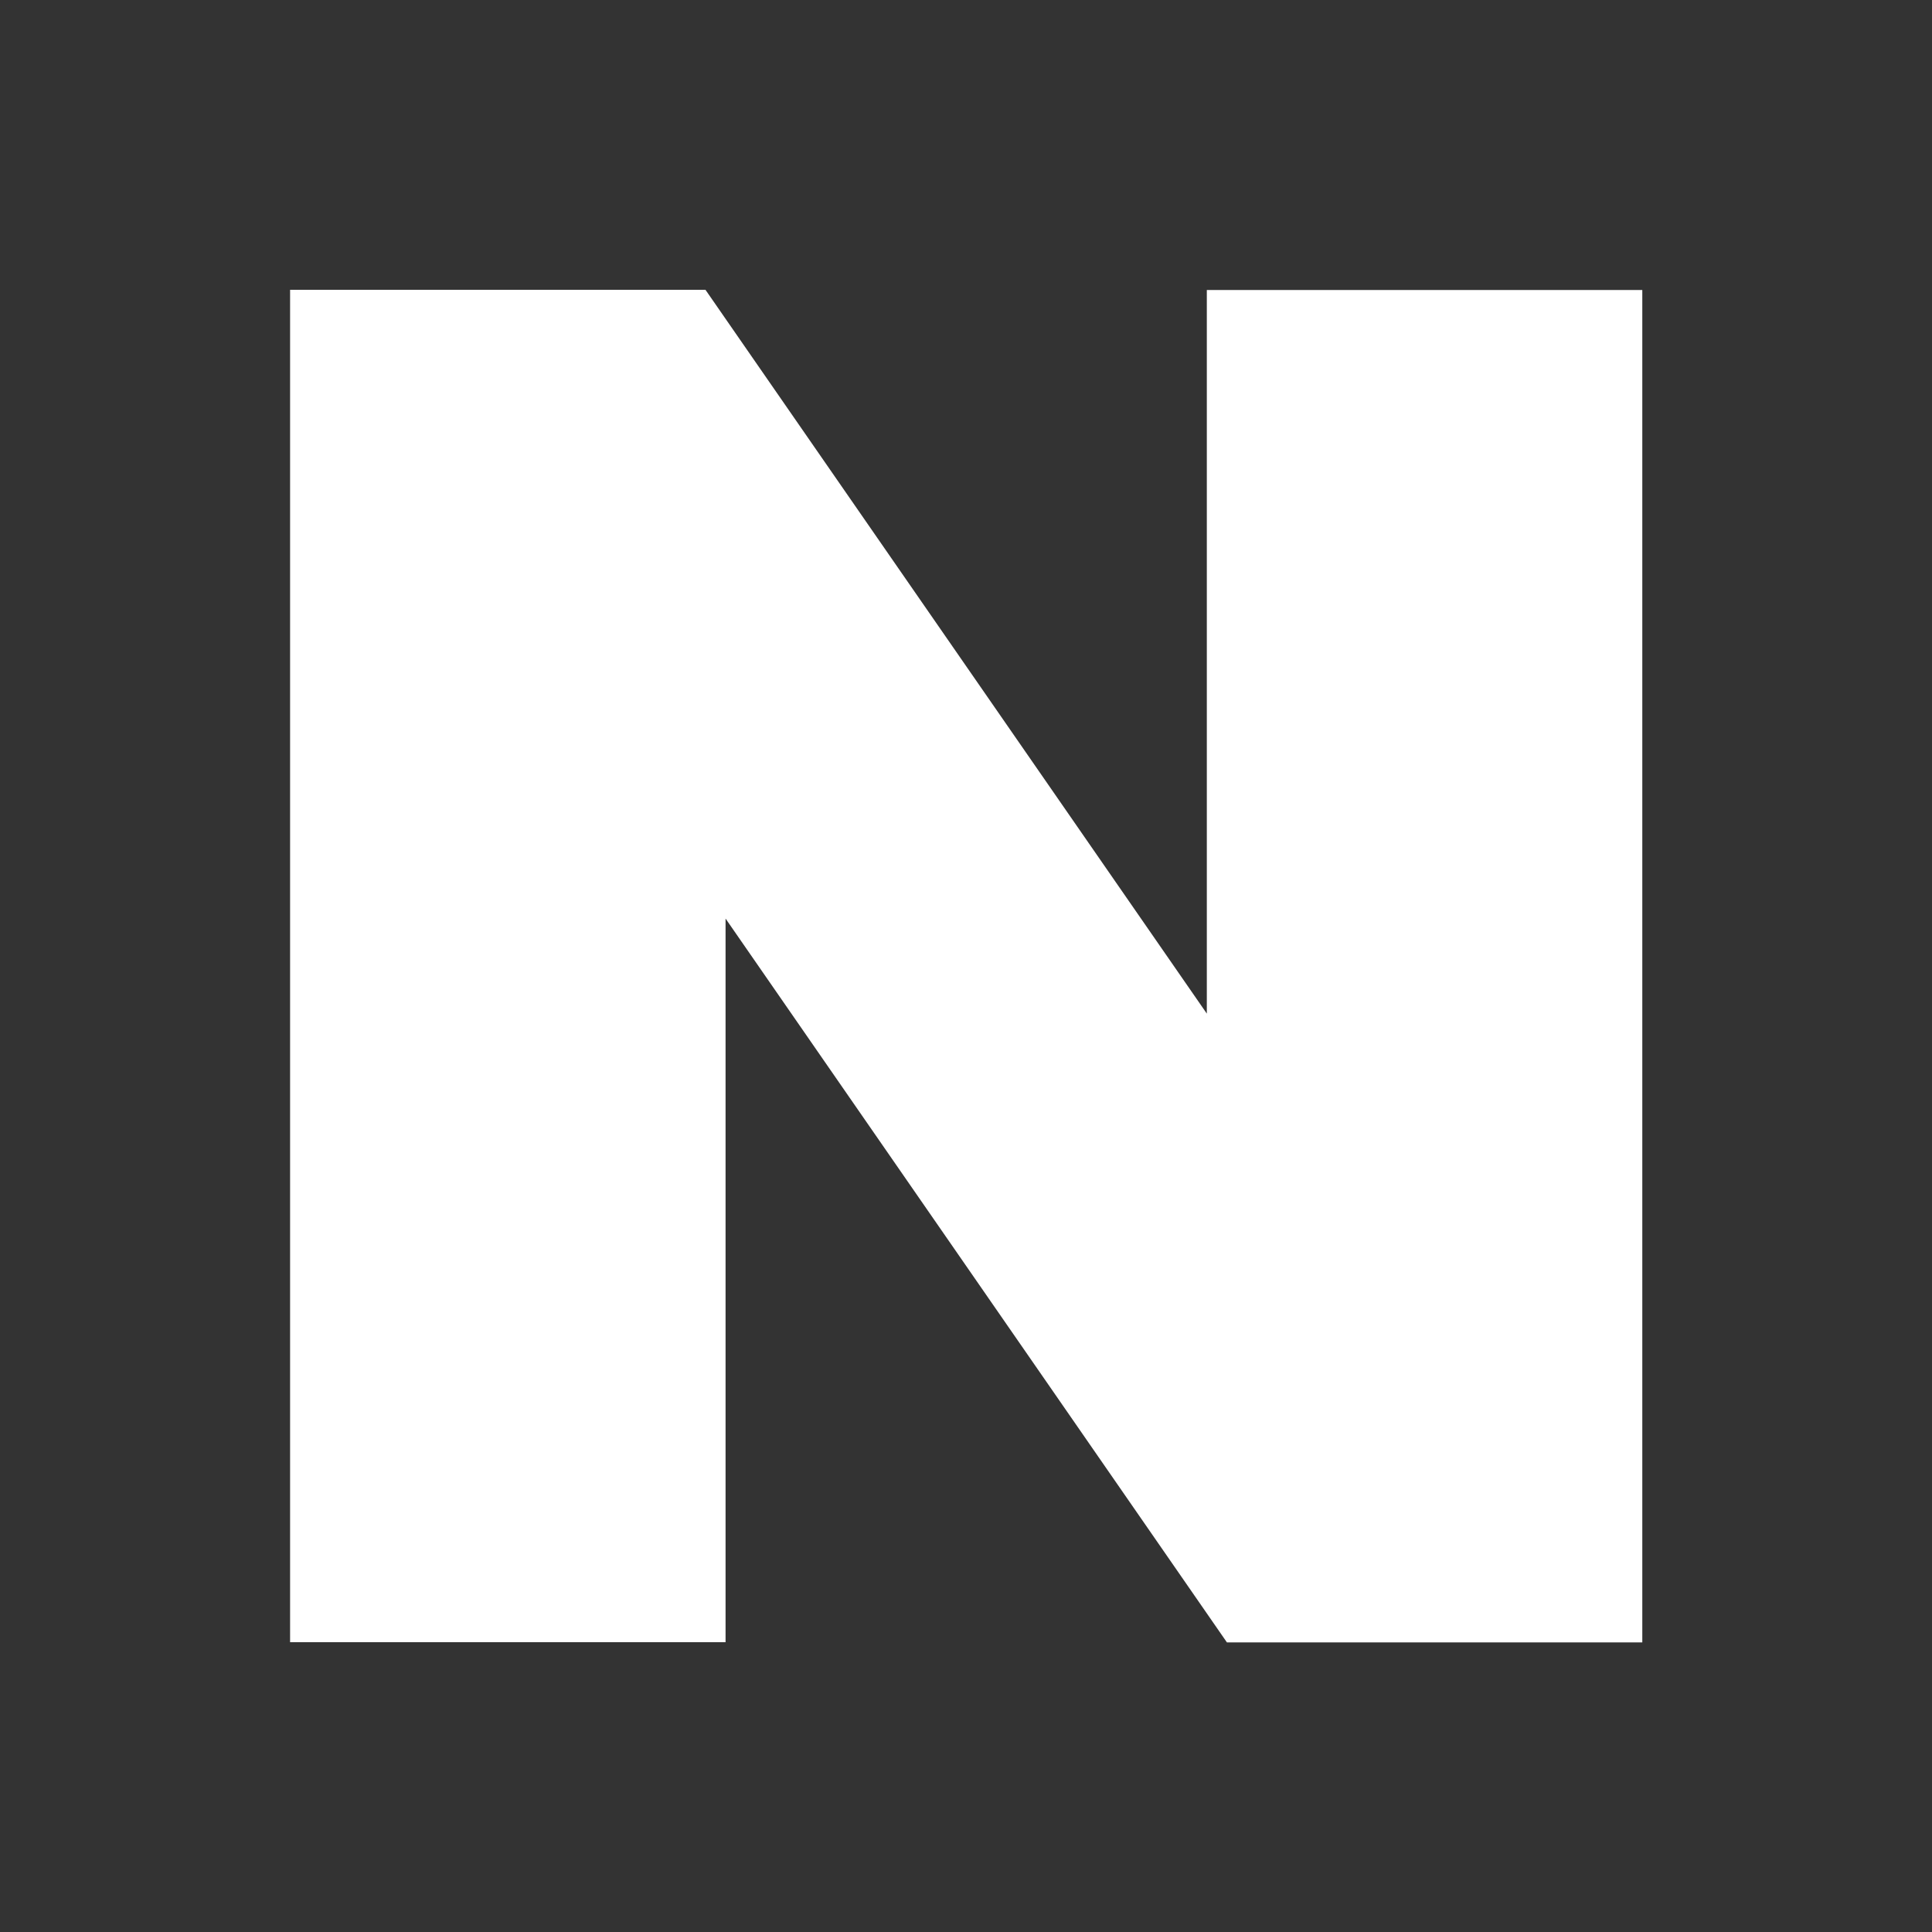 <svg xmlns="http://www.w3.org/2000/svg" width="20" height="20" viewBox="0 0 20 20">
    <rect x="0" y="0" width="20" height="20" fill="#333333" stroke="none"/>
    <g data-name="그룹 1118">
        <path data-name="사각형 1365" style="fill:none" d="M0 0h20v20H0z"/>
        <path data-name="패스 209" d="m606.941 254.584-5.19-7.493h-4.3v14h4.508V253.6l5.19 7.493h4.3v-14h-4.508z" transform="translate(-594.448 -244.091)" style="fill:#fff"/>
    </g>
</svg>
